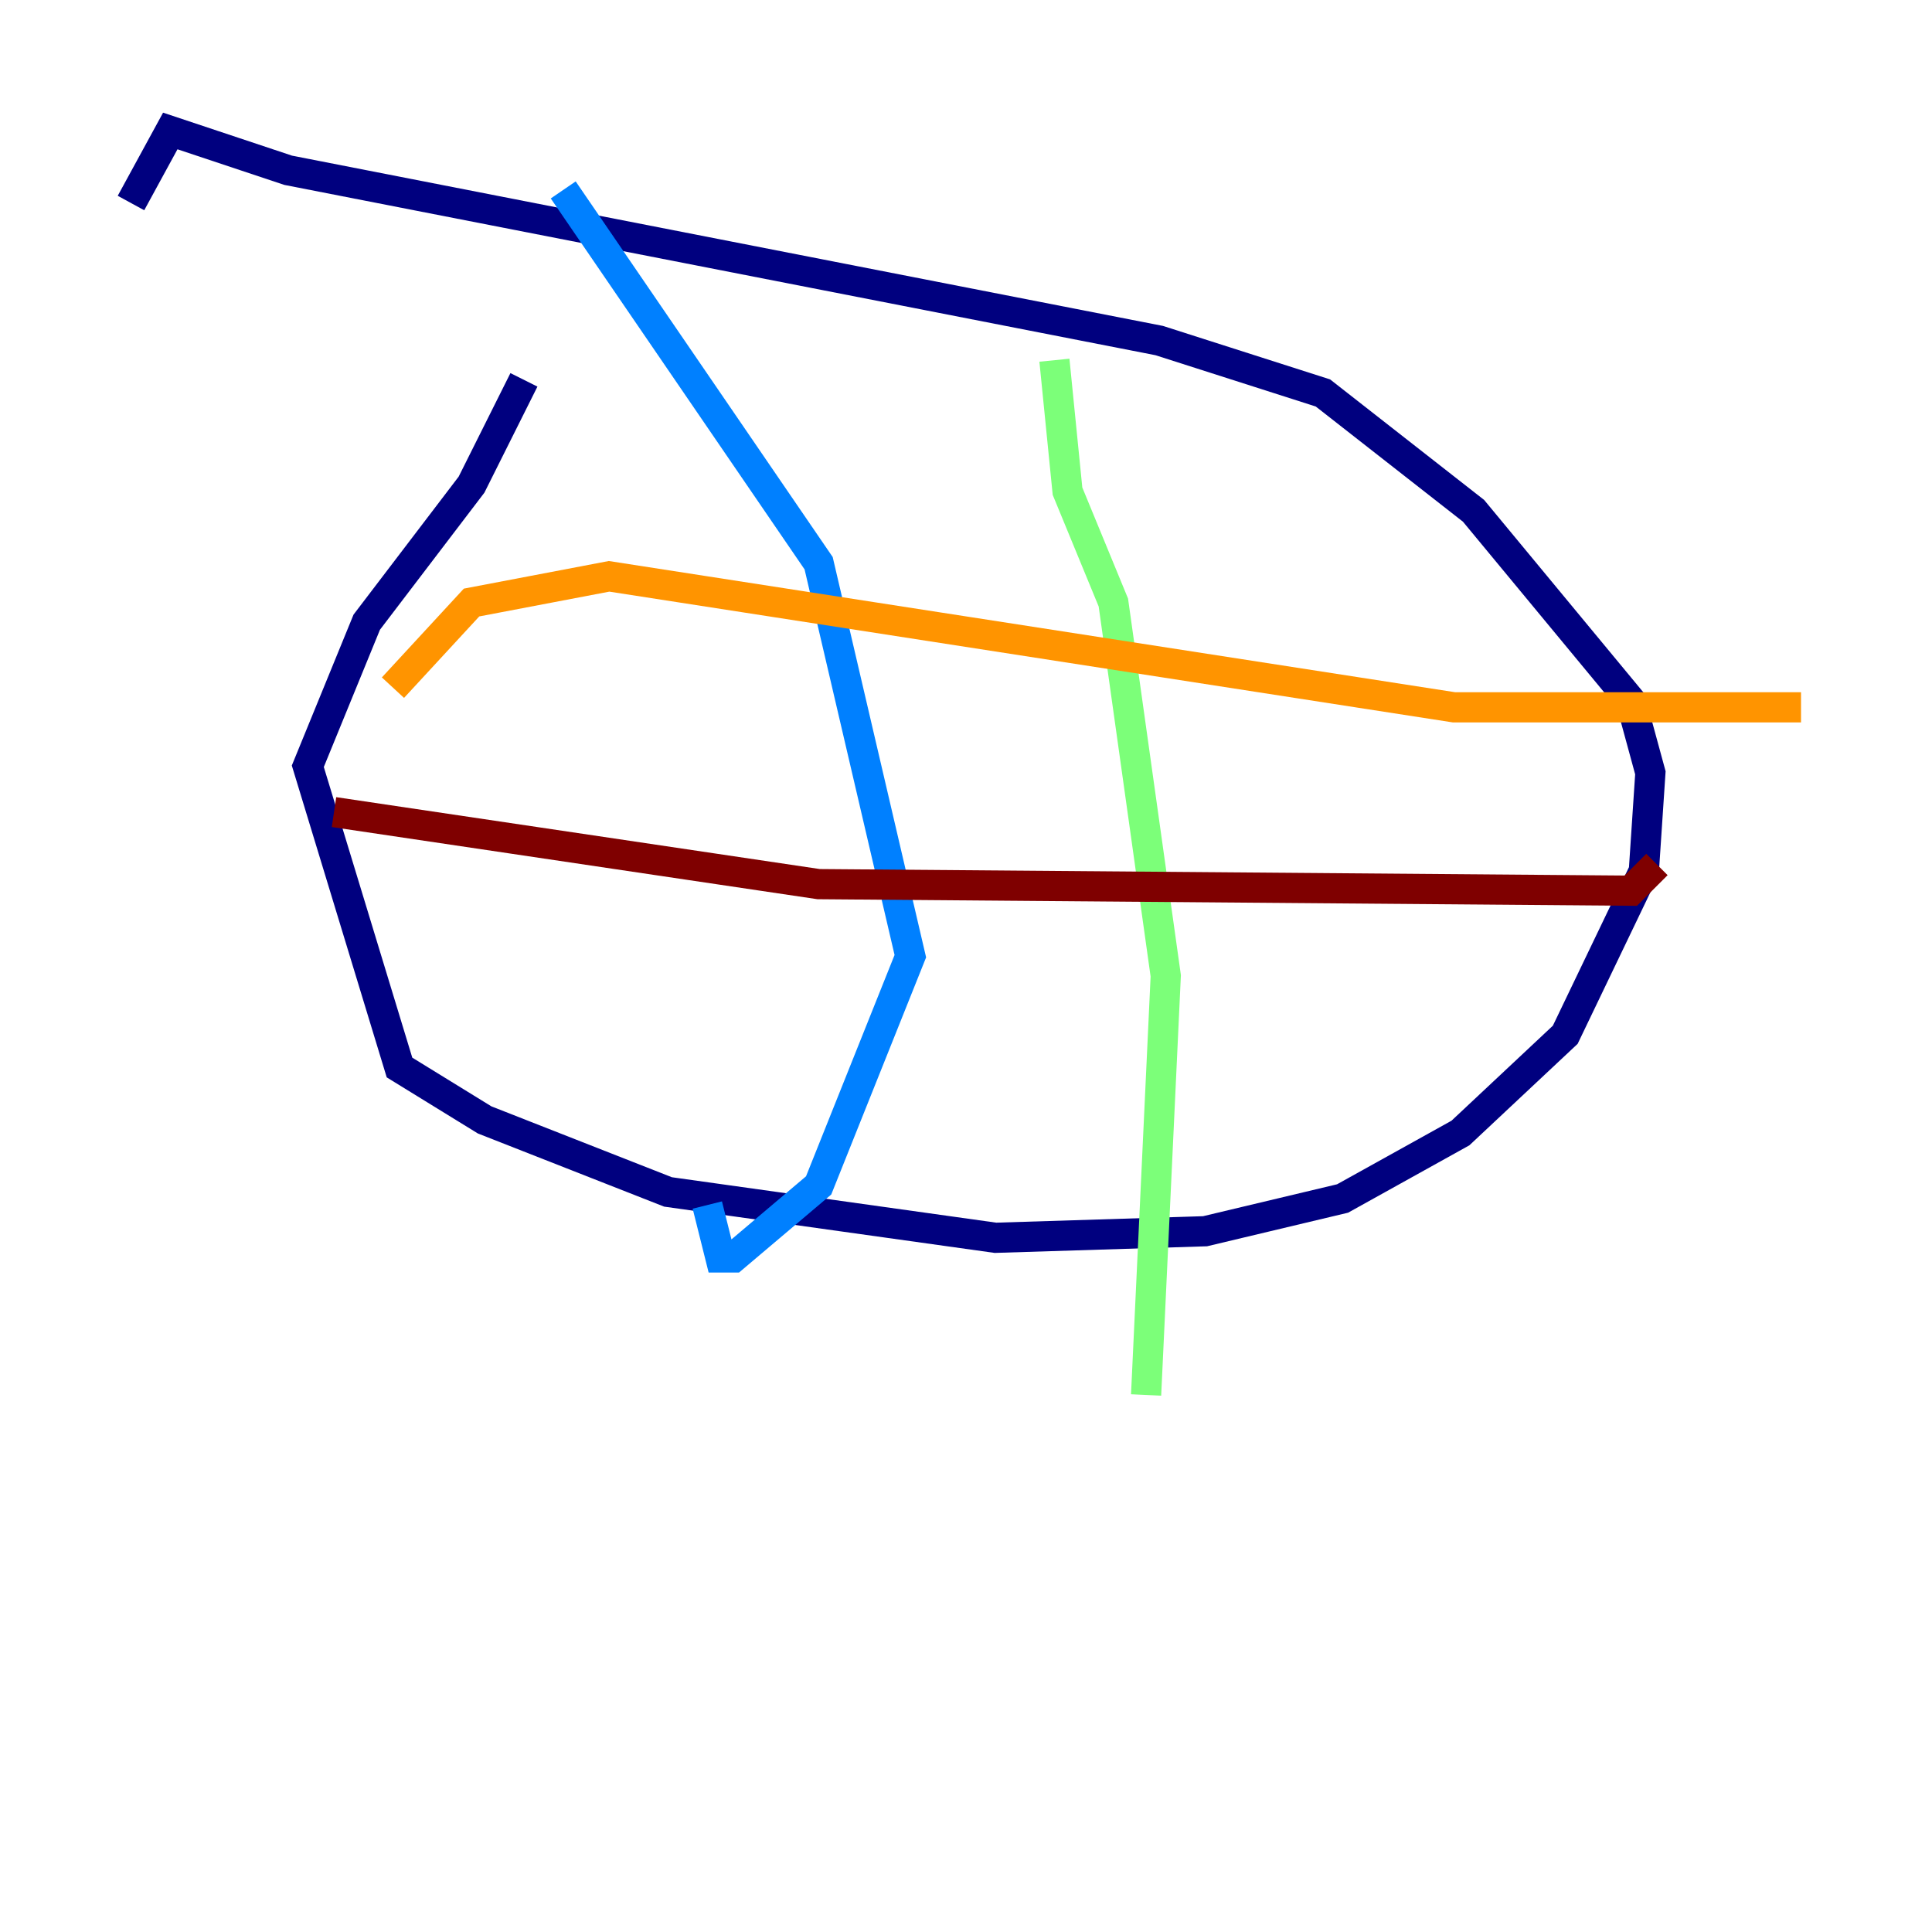 <?xml version="1.0" encoding="utf-8" ?>
<svg baseProfile="tiny" height="128" version="1.2" viewBox="0,0,128,128" width="128" xmlns="http://www.w3.org/2000/svg" xmlns:ev="http://www.w3.org/2001/xml-events" xmlns:xlink="http://www.w3.org/1999/xlink"><defs /><polyline fill="none" points="34.712,25.166 31.241,32.108 24.298,41.22 20.393,50.766 26.468,70.725 32.108,74.197 44.258,78.969 65.953,82.007 79.837,81.573 88.949,79.403 96.759,75.064 103.702,68.556 108.909,57.709 109.342,51.2 108.041,46.427 97.627,33.844 87.647,26.034 76.8,22.563 19.091,11.281 11.281,8.678 8.678,13.451" stroke="#00007f" stroke-width="2" /><polyline fill="none" points="37.315,12.583 54.237,37.315 60.312,63.349 54.237,78.536 48.597,83.308 47.729,83.308 46.861,79.837" stroke="#0080ff" stroke-width="2" /><polyline fill="none" points="69.858,23.864 70.725,32.542 73.763,39.919 77.234,64.651 75.932,92.42" stroke="#7cff79" stroke-width="2" /><polyline fill="none" points="26.034,45.559 31.241,39.919 40.352,38.183 96.325,46.861 119.322,46.861" stroke="#ff9400" stroke-width="2" /><polyline fill="none" points="22.129,53.803 54.237,58.576 108.041,59.01 109.776,57.275" stroke="#7f0000" stroke-width="2" /></svg>